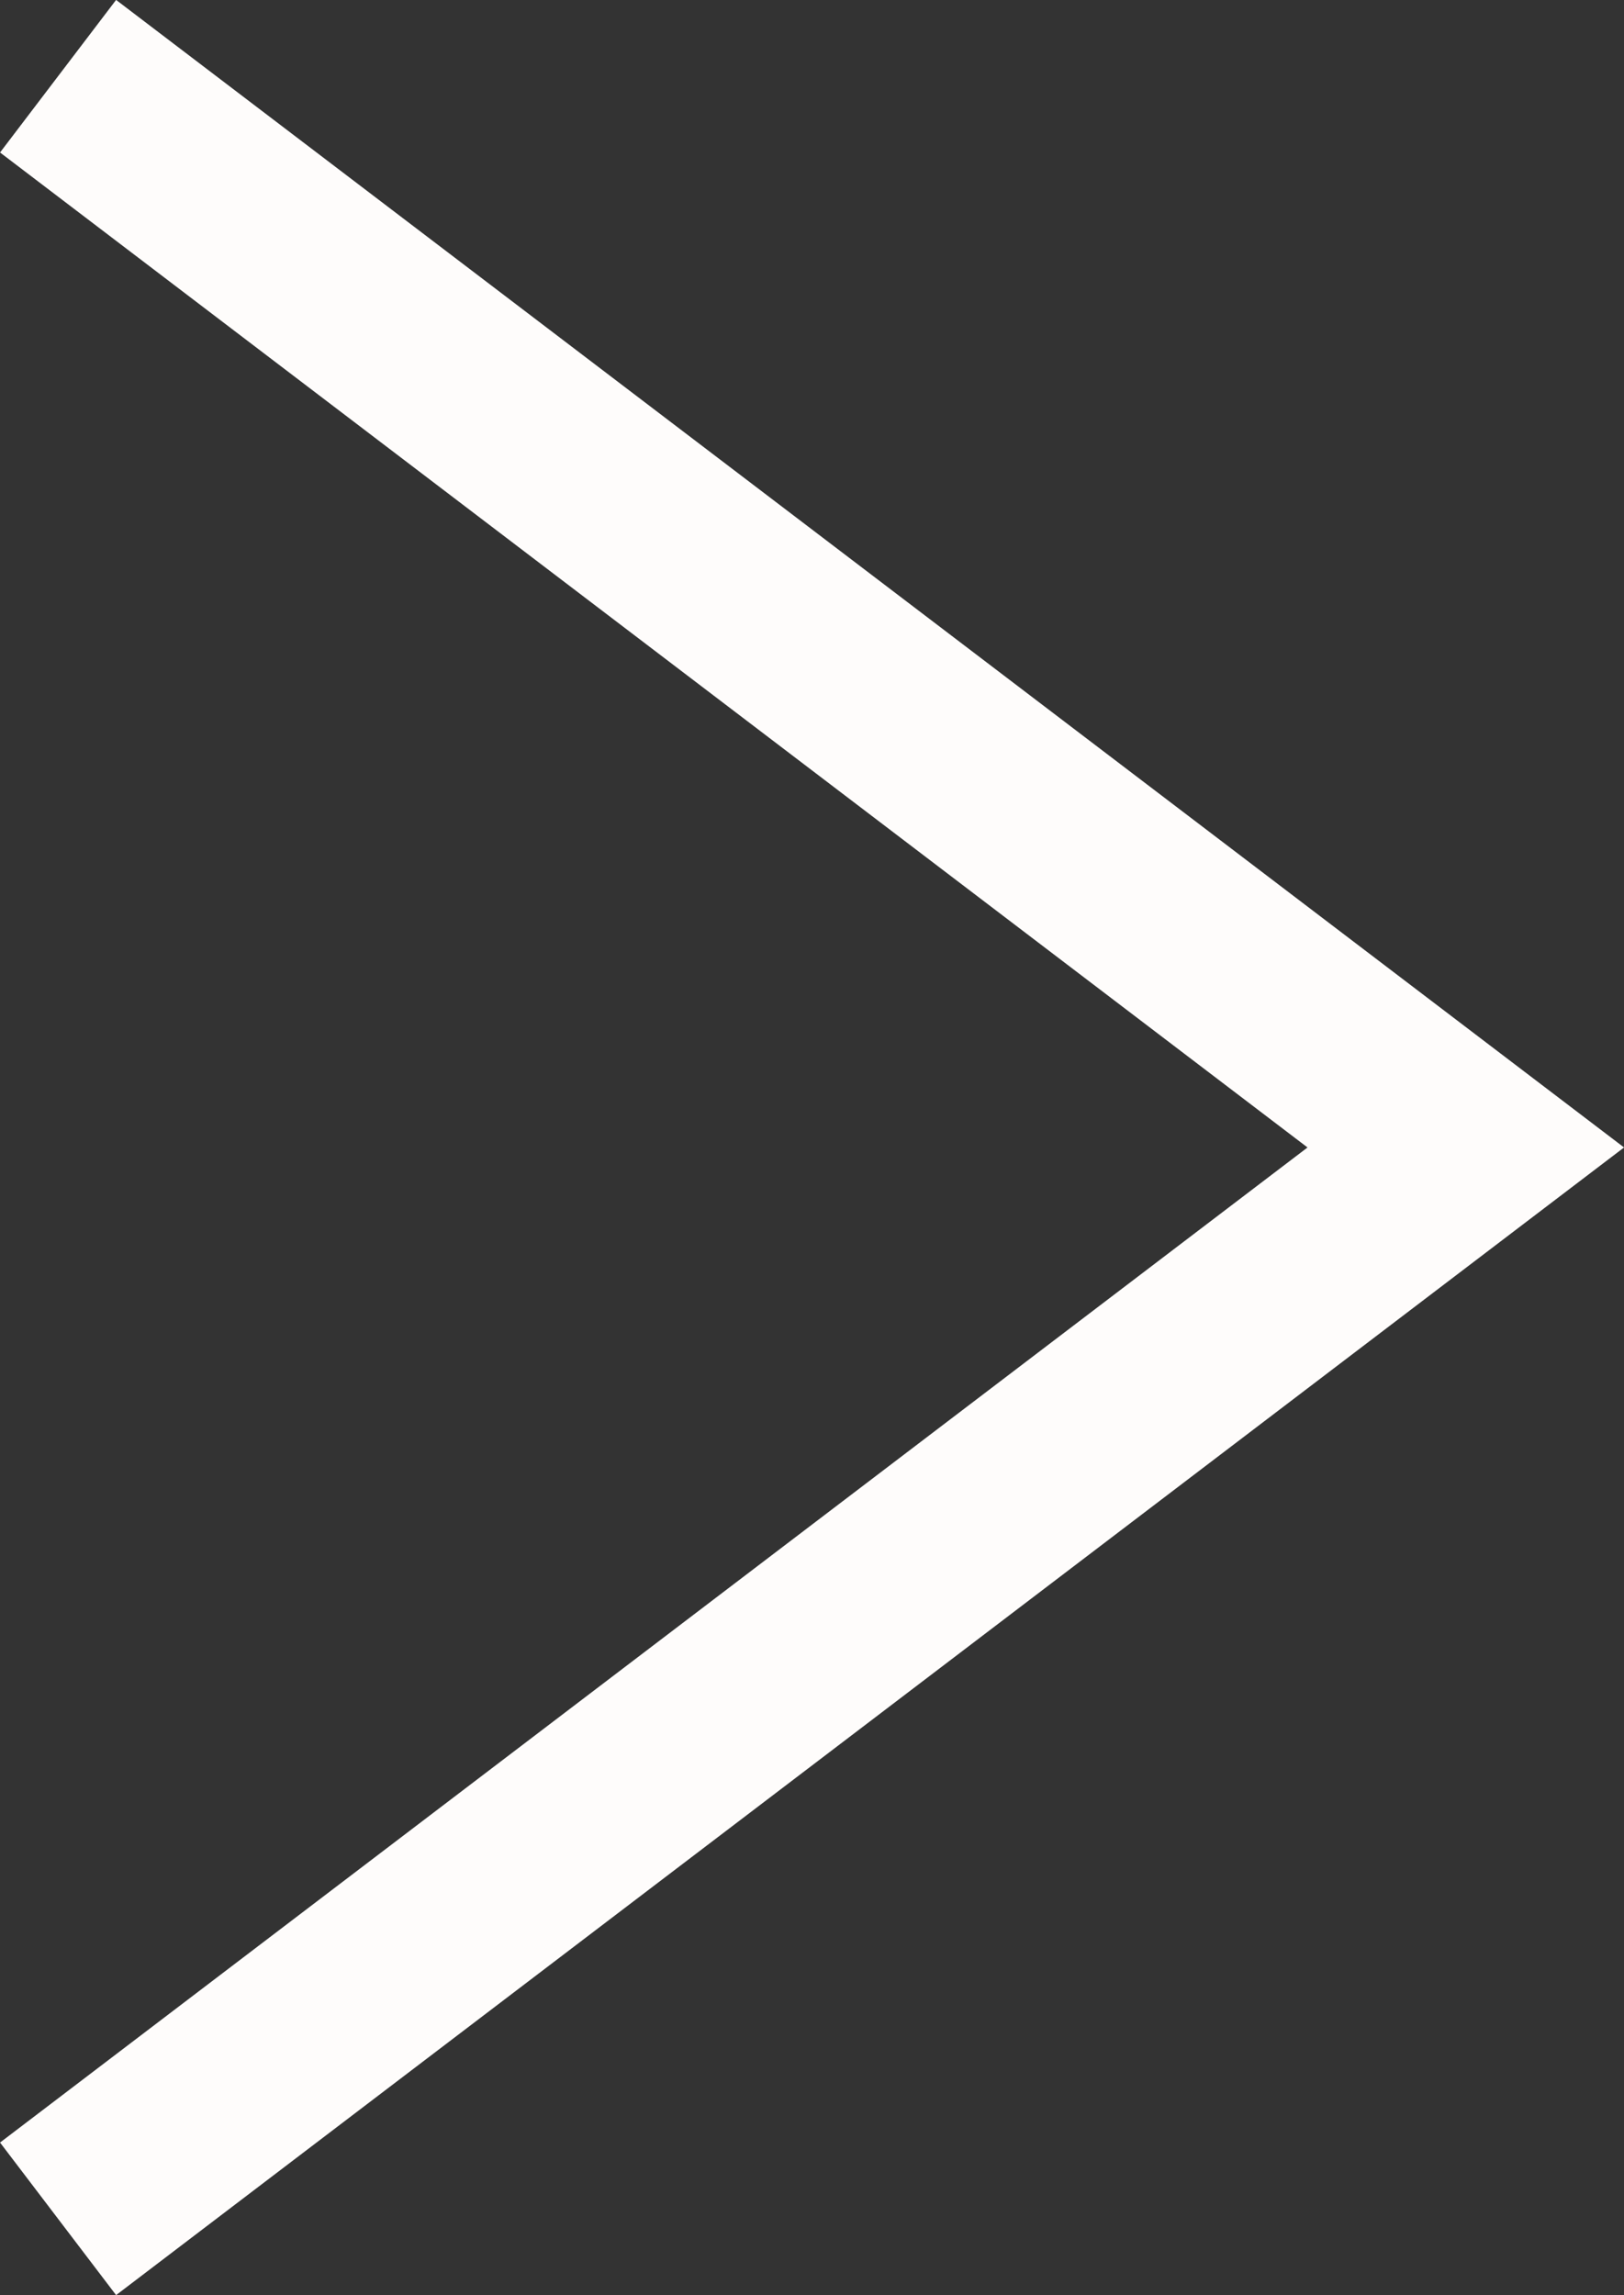 <svg xmlns="http://www.w3.org/2000/svg" viewBox="759.666 385.263 16.947 23.944"><rect x="759.666" y="385.263" width="16.947" height="23.944" fill="#333333" stroke="none"/><defs><style>.a{fill:none;stroke:#fefcfb;stroke-width:2px;}</style></defs><path class="a" d="M420.919,1407.857l-14.69,11.177,14.69,11.176" transform="translate(1181.191 1816.268) rotate(180)"/></svg>